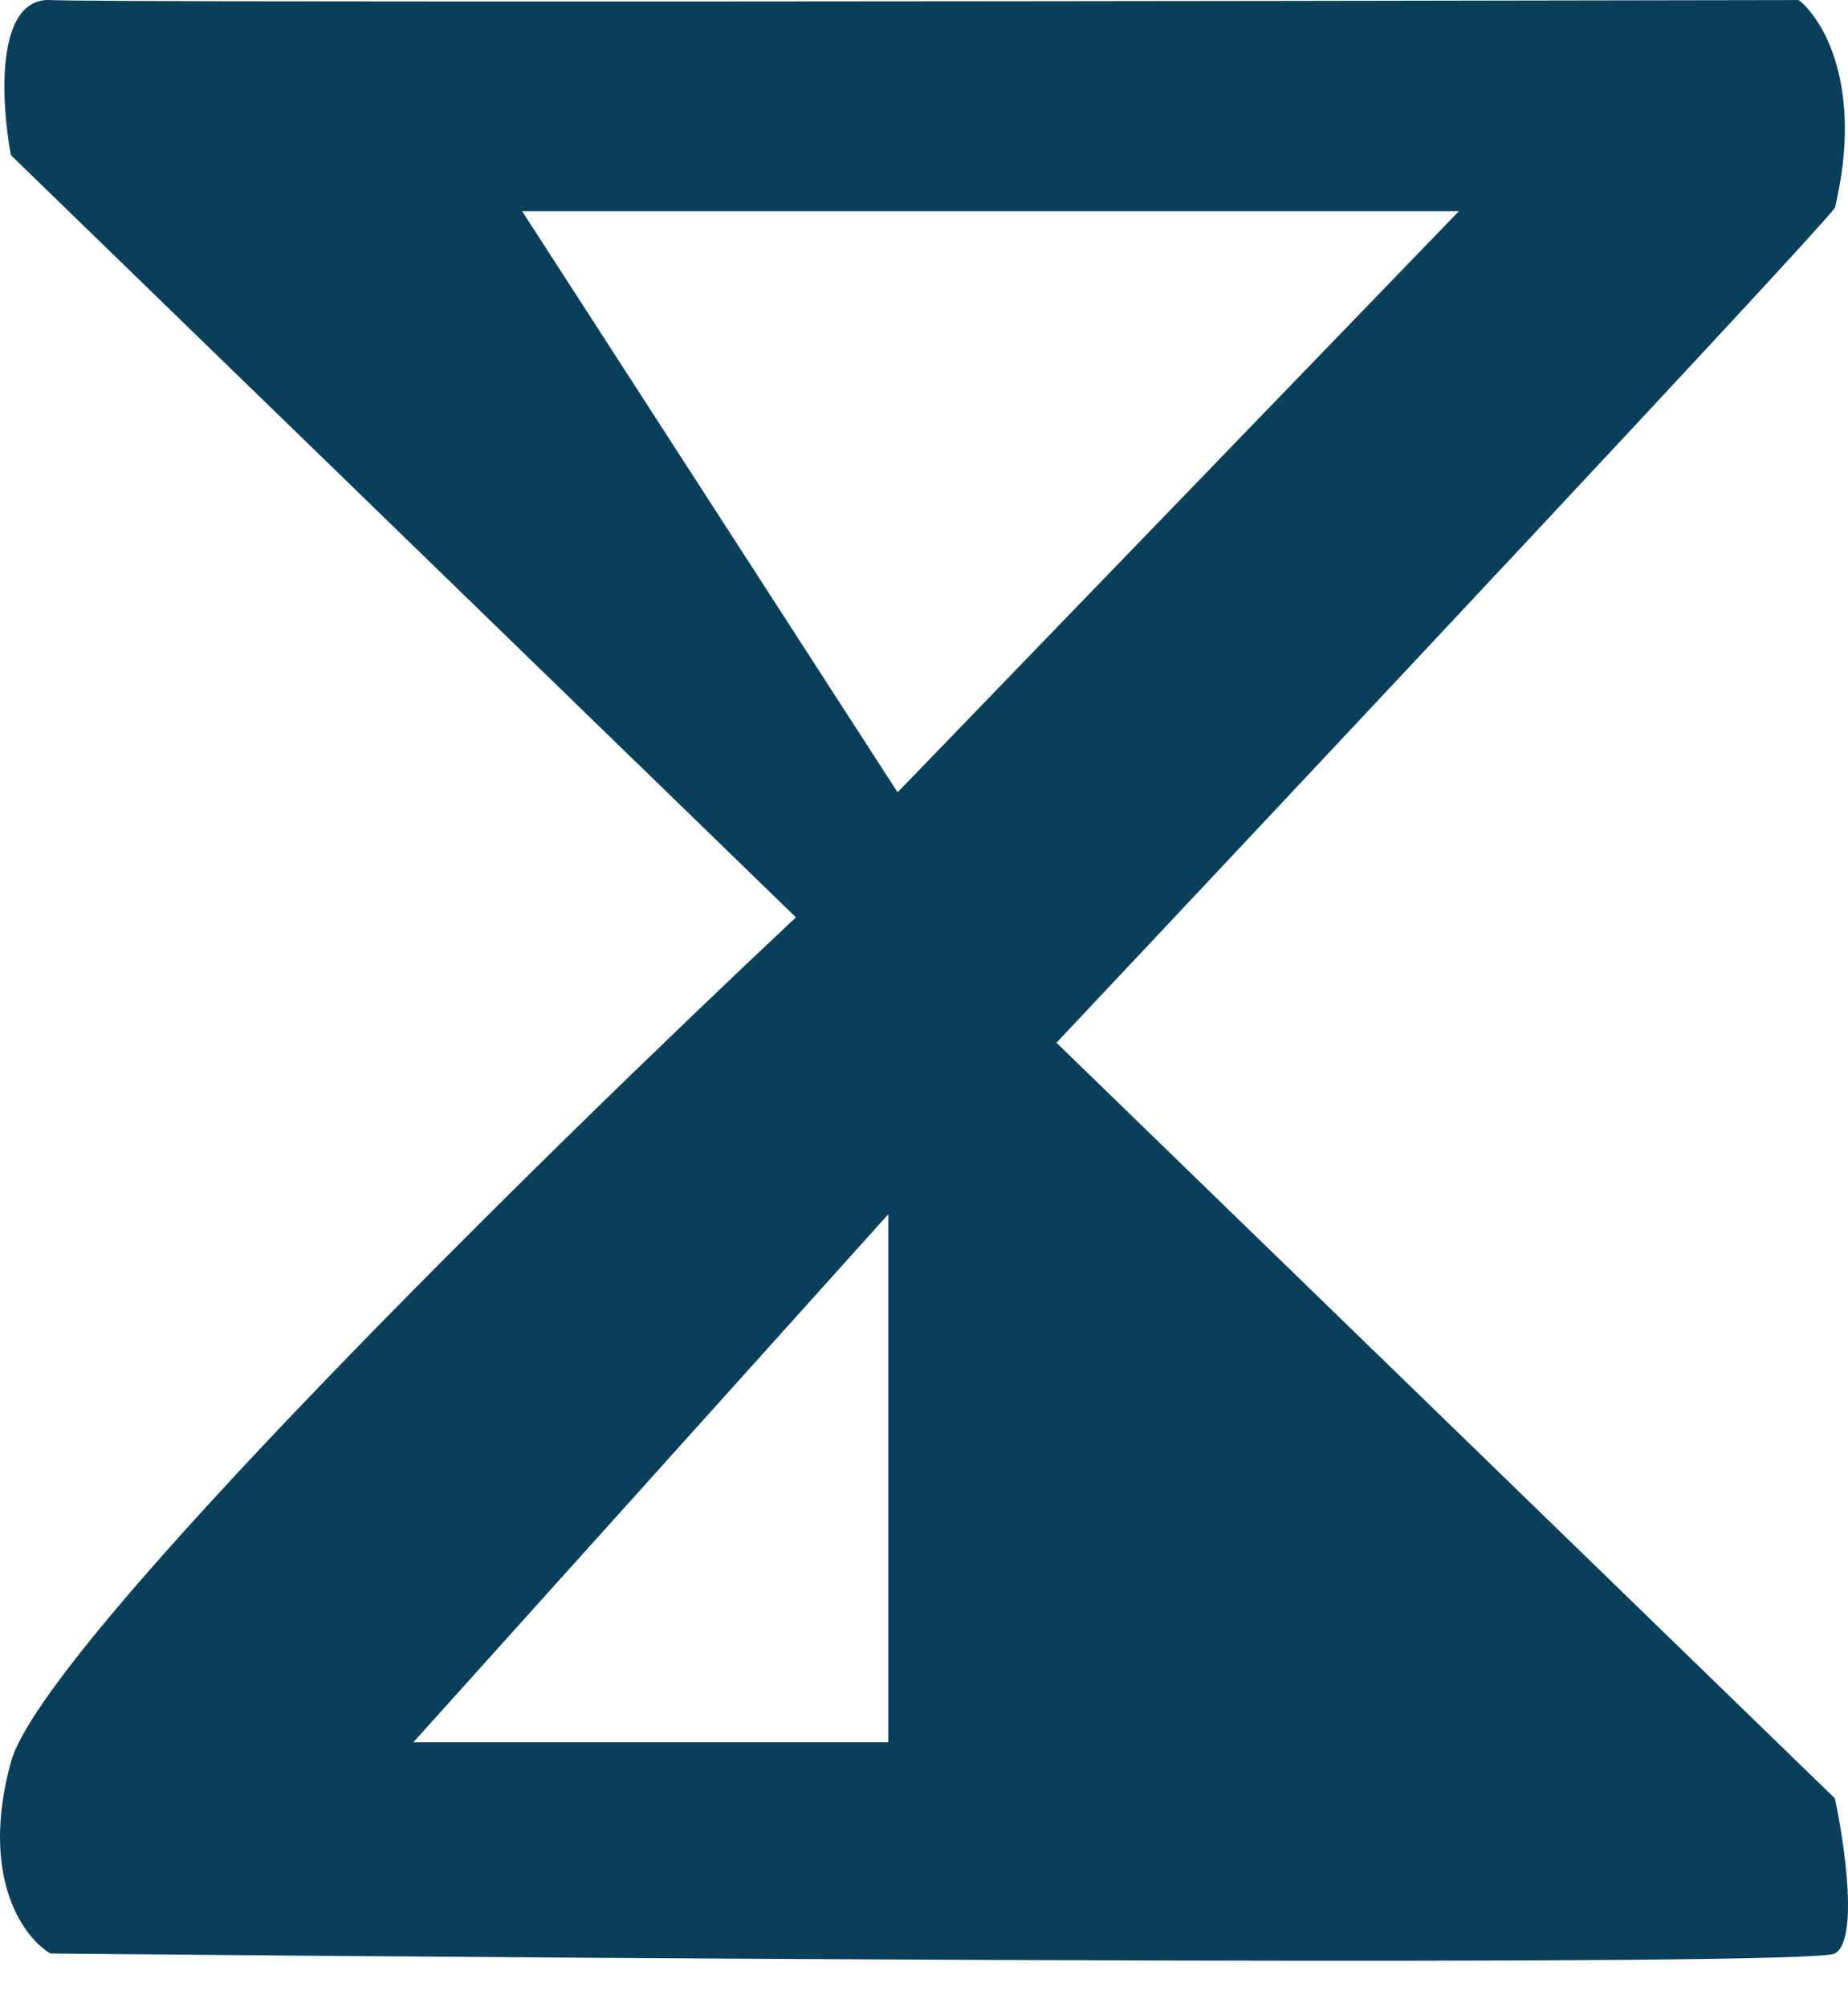 <svg width="35" height="38" viewBox="0 0 35 38" fill="none" xmlns="http://www.w3.org/2000/svg">
<path fill-rule="evenodd" clip-rule="evenodd" d="M20.009 19.741L34.752 34.047C34.939 34.921 35.201 36.733 34.752 36.983C34.302 37.233 12.034 37.087 0.956 36.983C0.456 36.691 -0.393 35.558 0.206 33.359C0.806 31.16 10.368 21.782 15.074 17.367L0.206 2.937C0.019 1.937 -0.094 -0.049 0.956 0.001C2.005 0.051 23.466 0.022 34.065 0.001C34.523 0.355 35.301 1.638 34.752 3.936C34.202 4.636 24.694 14.764 20.009 19.741ZM9.889 3.999L17 15L27.63 3.999H9.889ZM16.823 22.989L7.828 32.985H16.823V22.989Z" fill="#0A3F5A"/>
</svg>
